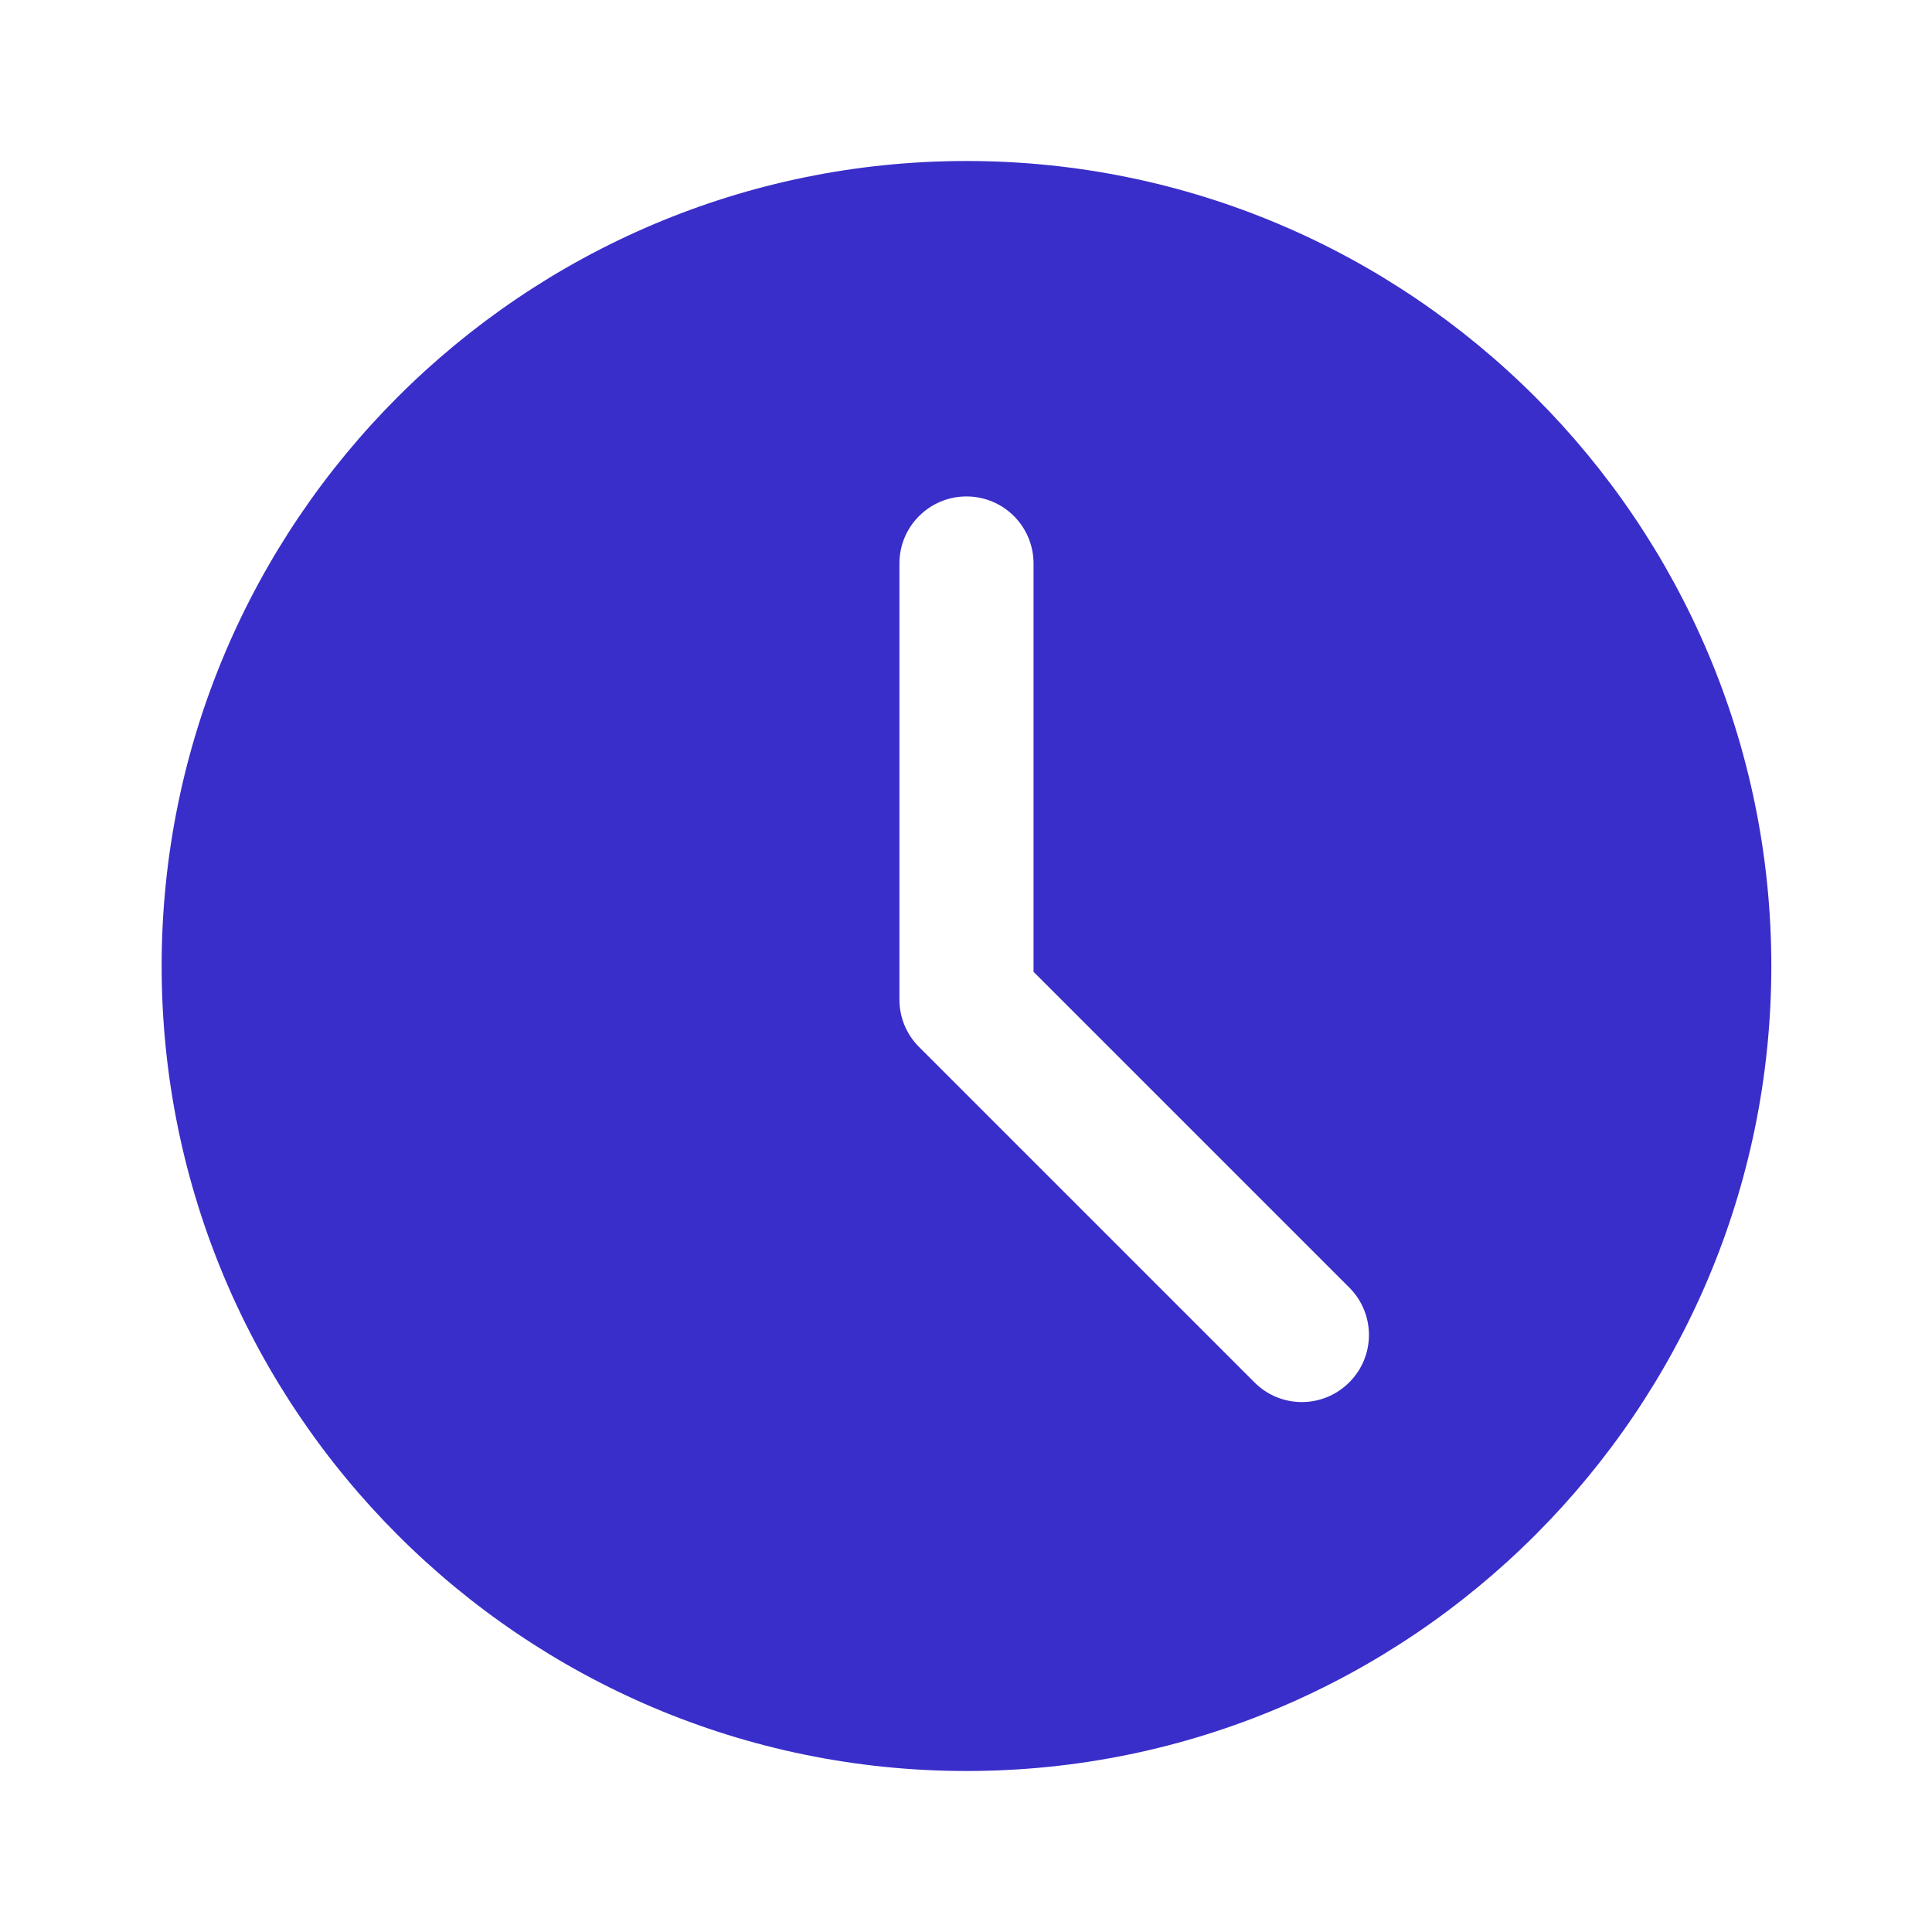 <svg width="24" height="24" viewBox="0 0 24 24" fill="none" xmlns="http://www.w3.org/2000/svg">
<g clip-path="url(#clip0_25_3531)">
<path d="M12.006 2C6.493 2 2.008 6.486 2.008 12C2.008 17.514 6.493 22 12.006 22C17.519 22 22.004 17.514 22.004 12C22.004 6.486 17.519 2 12.006 2ZM16.761 17.172C16.598 17.335 16.385 17.417 16.172 17.417C15.958 17.417 15.745 17.335 15.583 17.172L11.417 13.006C11.26 12.85 11.173 12.638 11.173 12.417V7C11.173 6.539 11.546 6.167 12.006 6.167C12.466 6.167 12.839 6.539 12.839 7V12.072L16.761 15.994C17.087 16.32 17.087 16.847 16.761 17.172Z" fill="#392EC9"/>
</g>
<defs>
<clipPath id="clip0_25_3531">
<rect width="19.996" height="20" fill="white" transform="translate(2.008 2)"/>
</clipPath>
</defs>
</svg>
